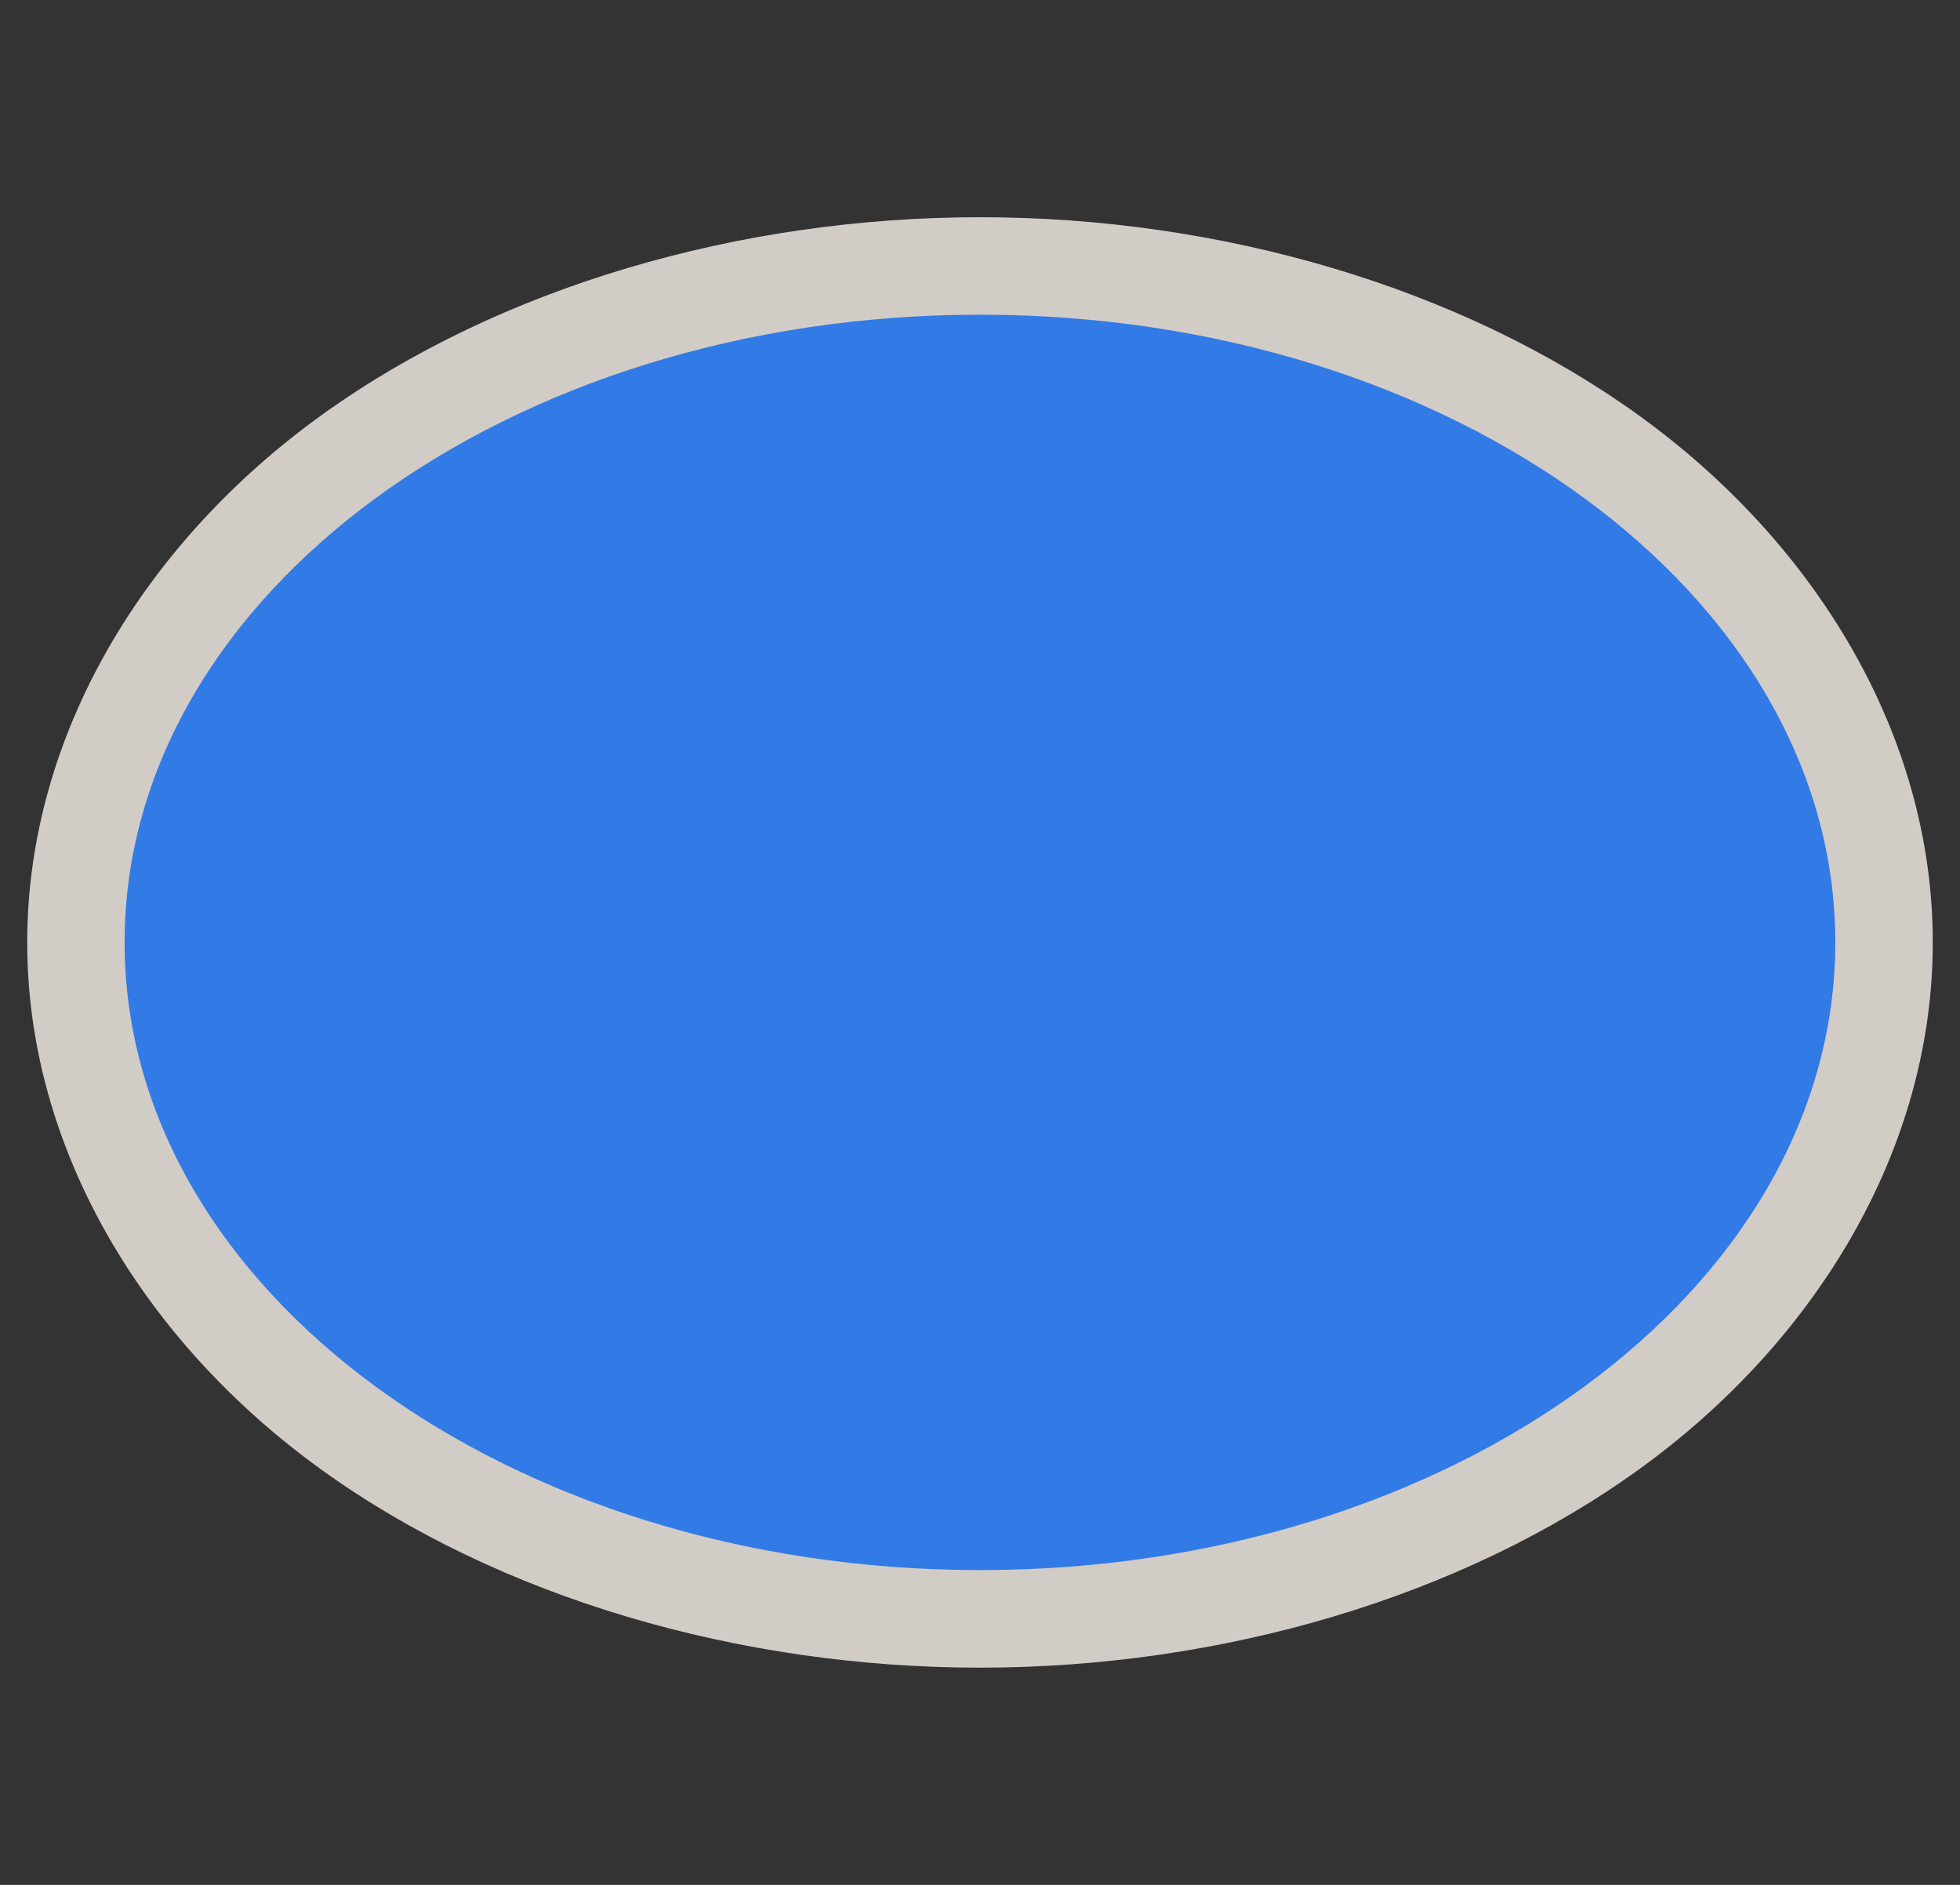 <svg width="26" height="25" viewBox="0 0 26 25" fill="none" xmlns="http://www.w3.org/2000/svg">
<rect x="0" y="0" width="26" height="25" fill="#333333" stroke="none"/>
<path opacity="0.837" fill-rule="evenodd" clip-rule="evenodd" d="M13 2.881C9.805 2.881 6.627 3.808 4.275 5.499C1.923 7.19 0.361 9.744 0.361 12.5C0.361 15.256 1.923 17.81 4.275 19.501C6.627 21.192 9.805 22.119 13 22.119C16.195 22.119 19.373 21.192 21.725 19.501C24.077 17.81 25.639 15.256 25.639 12.5C25.639 9.744 24.077 7.19 21.725 5.499C19.373 3.808 16.195 2.881 13 2.881Z" fill="#F1EAE4"/>
<path d="M13 20.825C19.267 20.825 24.346 17.097 24.346 12.499C24.346 7.901 19.267 4.174 13 4.174C6.733 4.174 1.653 7.901 1.653 12.499C1.653 17.097 6.733 20.825 13 20.825Z" fill="#327AE6"/>
</svg>
